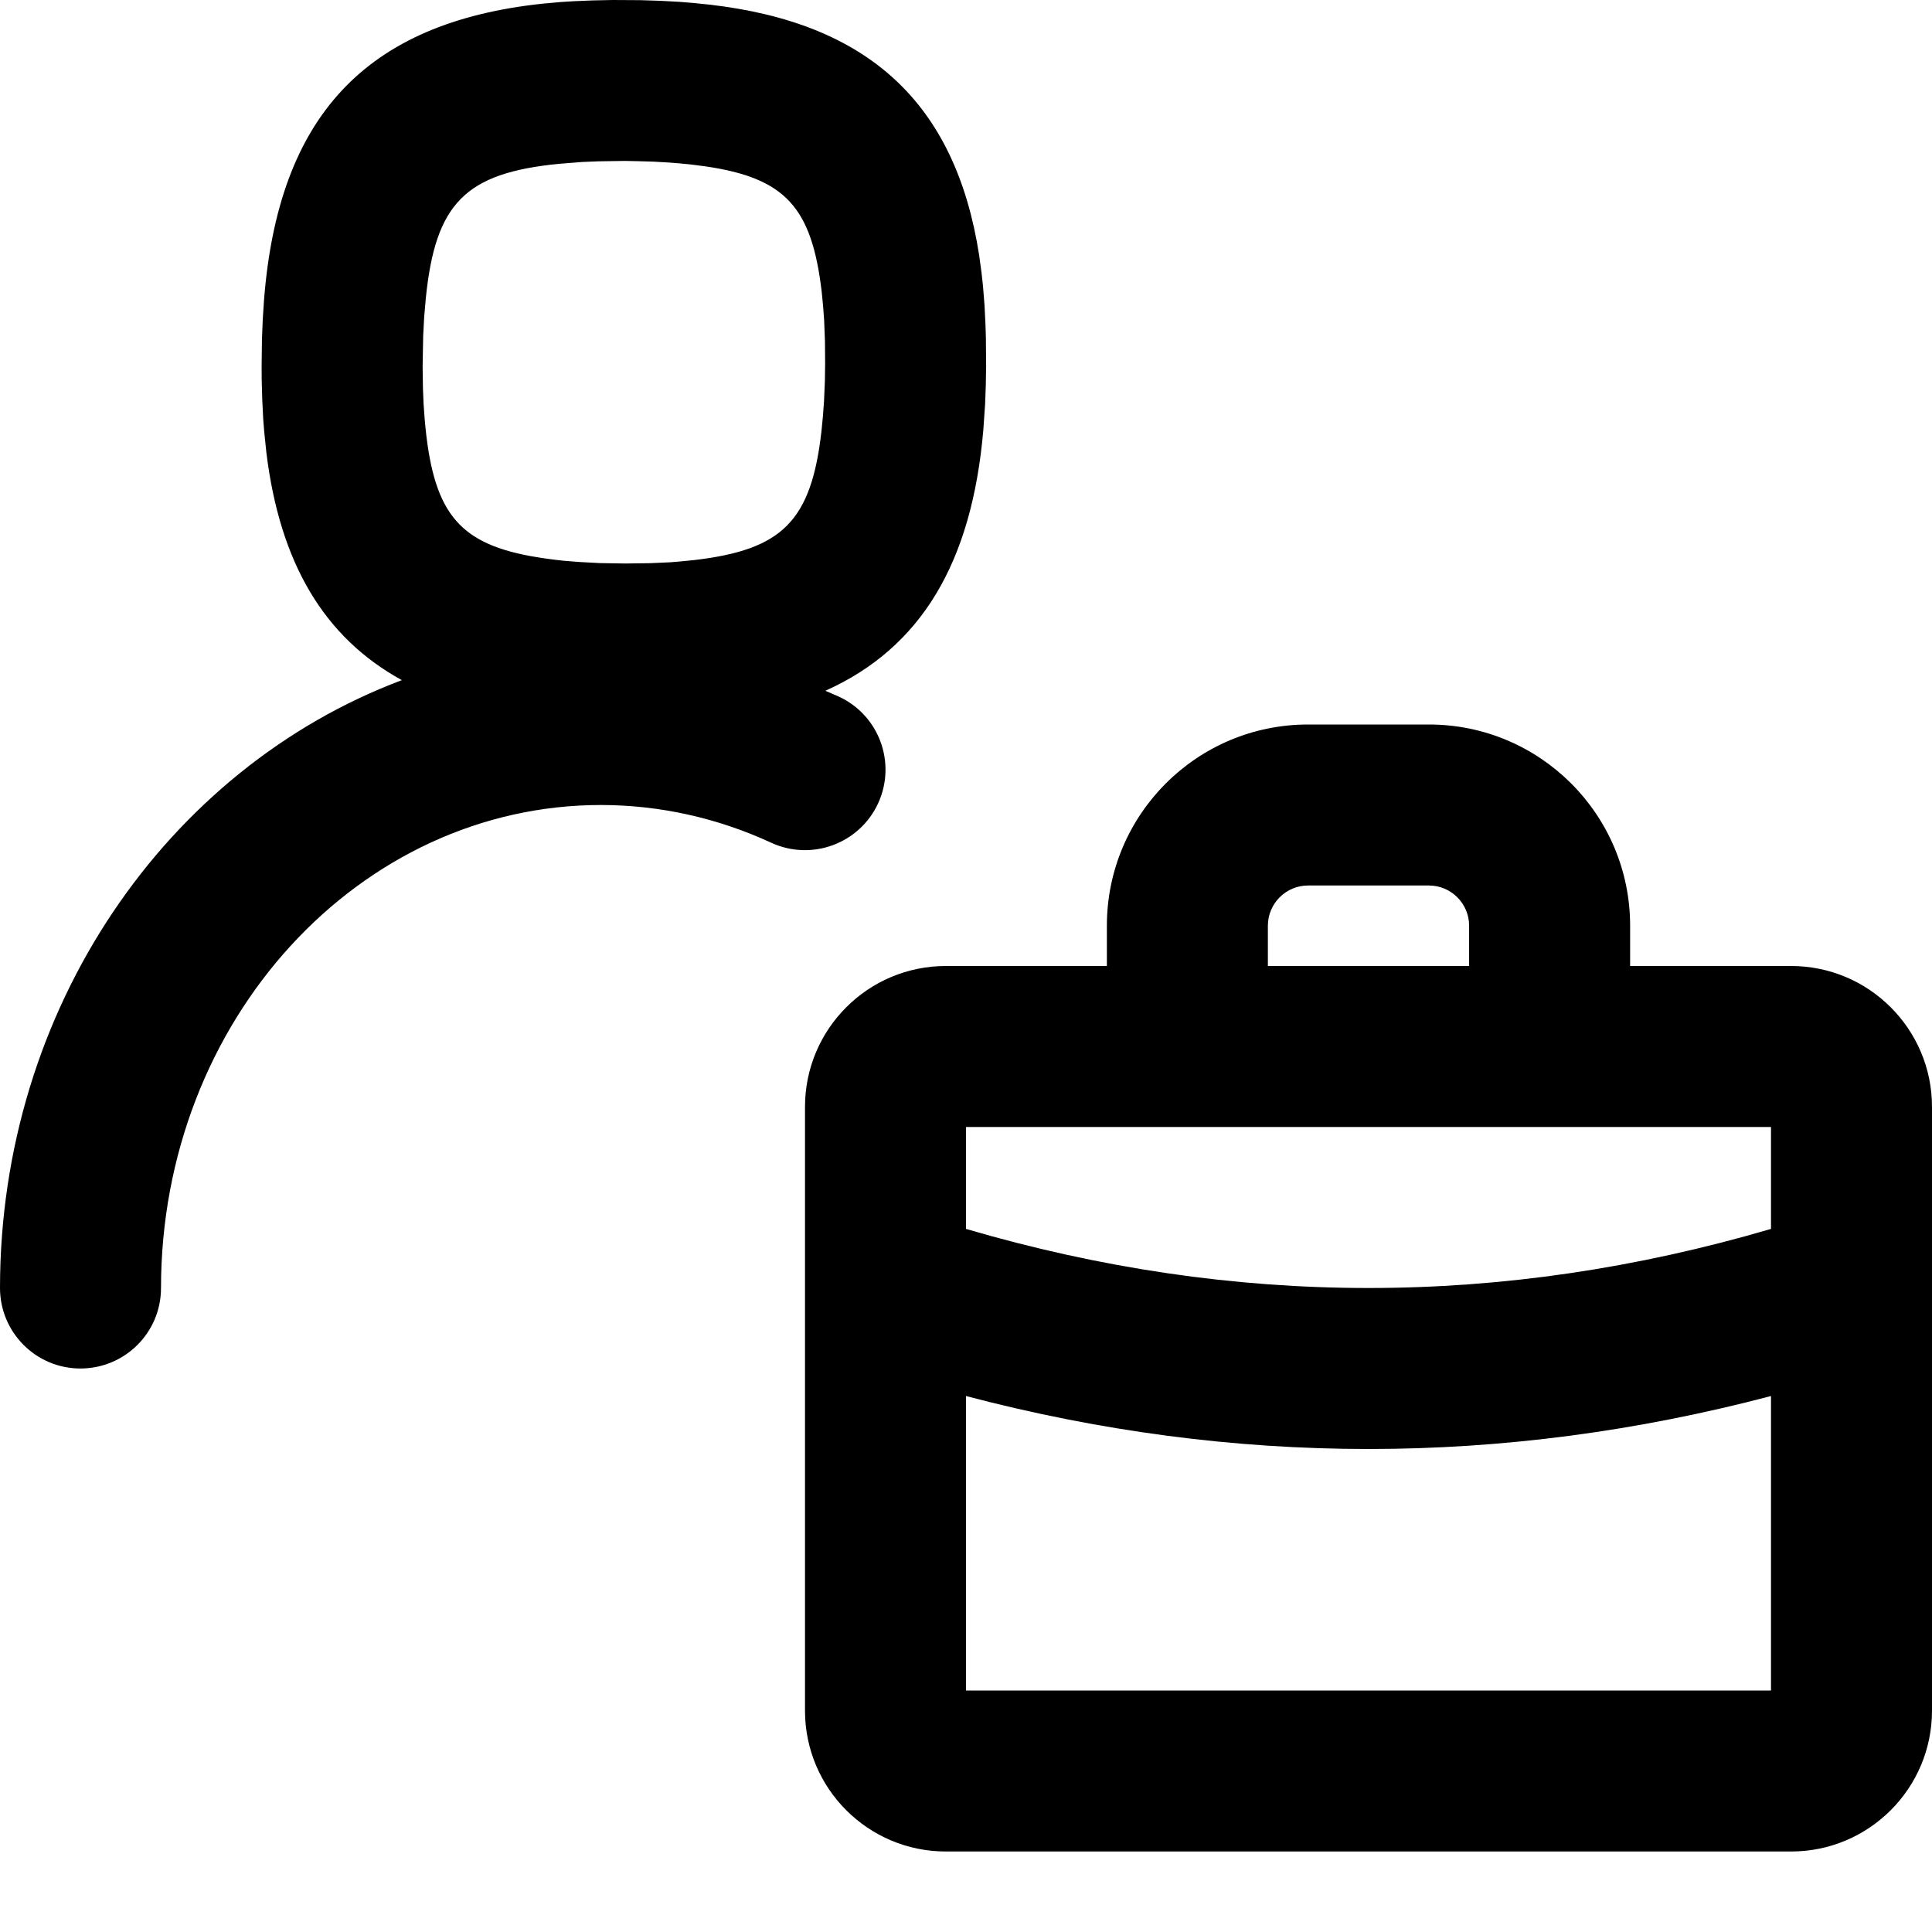 <?xml version="1.0" encoding="UTF-8"?>
<svg width="24px" height="24px" viewBox="0 0 24 24" version="1.1" xmlns="http://www.w3.org/2000/svg" xmlns:xlink="http://www.w3.org/1999/xlink">
    <title>job_assignment-g</title>
    <g id="Icons" stroke="none" stroke-width="1" fill="none" fill-rule="evenodd">
        <g transform="translate(-1817, -58)" fill="#000000" fill-rule="nonzero" id="Shape">
            <path d="M1834.75,67 C1836.13,67 1837.25,68.119 1837.25,69.5 L1837.25,70 L1839.25,70 C1840.216,70 1841,70.784 1841,71.75 L1841,79.25 C1841,80.216 1840.216,81 1839.25,81 L1828.75,81 C1827.783,81 1827,80.216 1827,79.25 L1827,71.75 C1827,70.784 1827.783,70 1828.75,70 L1830.75,70 L1830.75,69.5 C1830.75,68.119 1831.869,67 1833.25,67 L1834.75,67 Z M1839,75.342 C1837.336,75.78 1835.669,76 1834,76 C1832.331,76 1830.664,75.78 1829,75.342 L1829,79 L1839,79 L1839,75.342 Z M1824.611,58 L1824.954,58.002 L1825.203,58.01 L1825.442,58.023 L1825.613,58.037 L1825.809,58.057 C1827.788,58.283 1828.87,59.279 1829.164,61.174 L1829.194,61.397 L1829.211,61.553 L1829.23,61.79 L1829.242,62.033 L1829.247,62.196 L1829.25,62.534 L1829.246,62.788 L1829.237,63.026 L1829.215,63.344 C1829.073,64.986 1828.446,66.046 1827.253,66.581 L1827.419,66.653 C1827.921,66.884 1828.139,67.478 1827.908,67.98 C1827.676,68.481 1827.082,68.7 1826.581,68.469 C1825.912,68.16 1825.194,68.001 1824.469,68 C1821.469,67.998 1819.002,70.667 1819,74.001 C1819,74.553 1818.552,75 1817.999,75 C1817.447,75 1817,74.552 1817,73.999 C1817.002,70.52 1819.078,67.544 1821.992,66.449 C1821.021,65.917 1820.476,64.987 1820.309,63.622 L1820.282,63.361 L1820.27,63.21 L1820.258,62.971 L1820.251,62.722 L1820.25,62.555 L1820.254,62.218 L1820.264,61.97 L1820.279,61.737 C1820.454,59.45 1821.537,58.282 1823.735,58.046 L1823.967,58.025 L1824.128,58.015 L1824.368,58.005 L1824.611,58 Z M1839,72 L1829,72 L1829,73.266 C1830.67,73.756 1832.336,74 1834,74 C1835.664,74 1837.33,73.756 1839,73.266 L1839,72 Z M1834.75,69 L1833.25,69 C1832.974,69 1832.75,69.224 1832.75,69.5 L1832.75,70 L1835.25,70 L1835.25,69.5 C1835.25,69.224 1835.026,69 1834.75,69 Z M1824.761,59.999 L1824.431,60.004 L1824.237,60.012 L1823.943,60.035 C1822.779,60.15 1822.408,60.524 1822.289,61.71 L1822.269,61.943 L1822.257,62.17 L1822.25,62.551 L1822.254,62.827 L1822.262,63.018 L1822.275,63.201 C1822.372,64.342 1822.674,64.737 1823.585,64.907 L1823.734,64.932 L1823.881,64.952 L1824.004,64.966 L1824.193,64.981 L1824.451,64.995 L1824.764,65 L1825.076,64.996 L1825.324,64.985 L1825.446,64.975 L1825.627,64.957 C1826.713,64.829 1827.078,64.48 1827.205,63.352 L1827.222,63.177 L1827.236,62.99 L1827.247,62.734 L1827.25,62.52 L1827.248,62.243 L1827.238,61.982 L1827.225,61.804 L1827.207,61.621 C1827.083,60.575 1826.757,60.211 1825.759,60.066 L1825.595,60.045 L1825.436,60.029 L1825.311,60.019 L1825.119,60.008 L1824.912,60.002 L1824.761,59.999 Z"></path>
        </g>
    </g>
</svg>